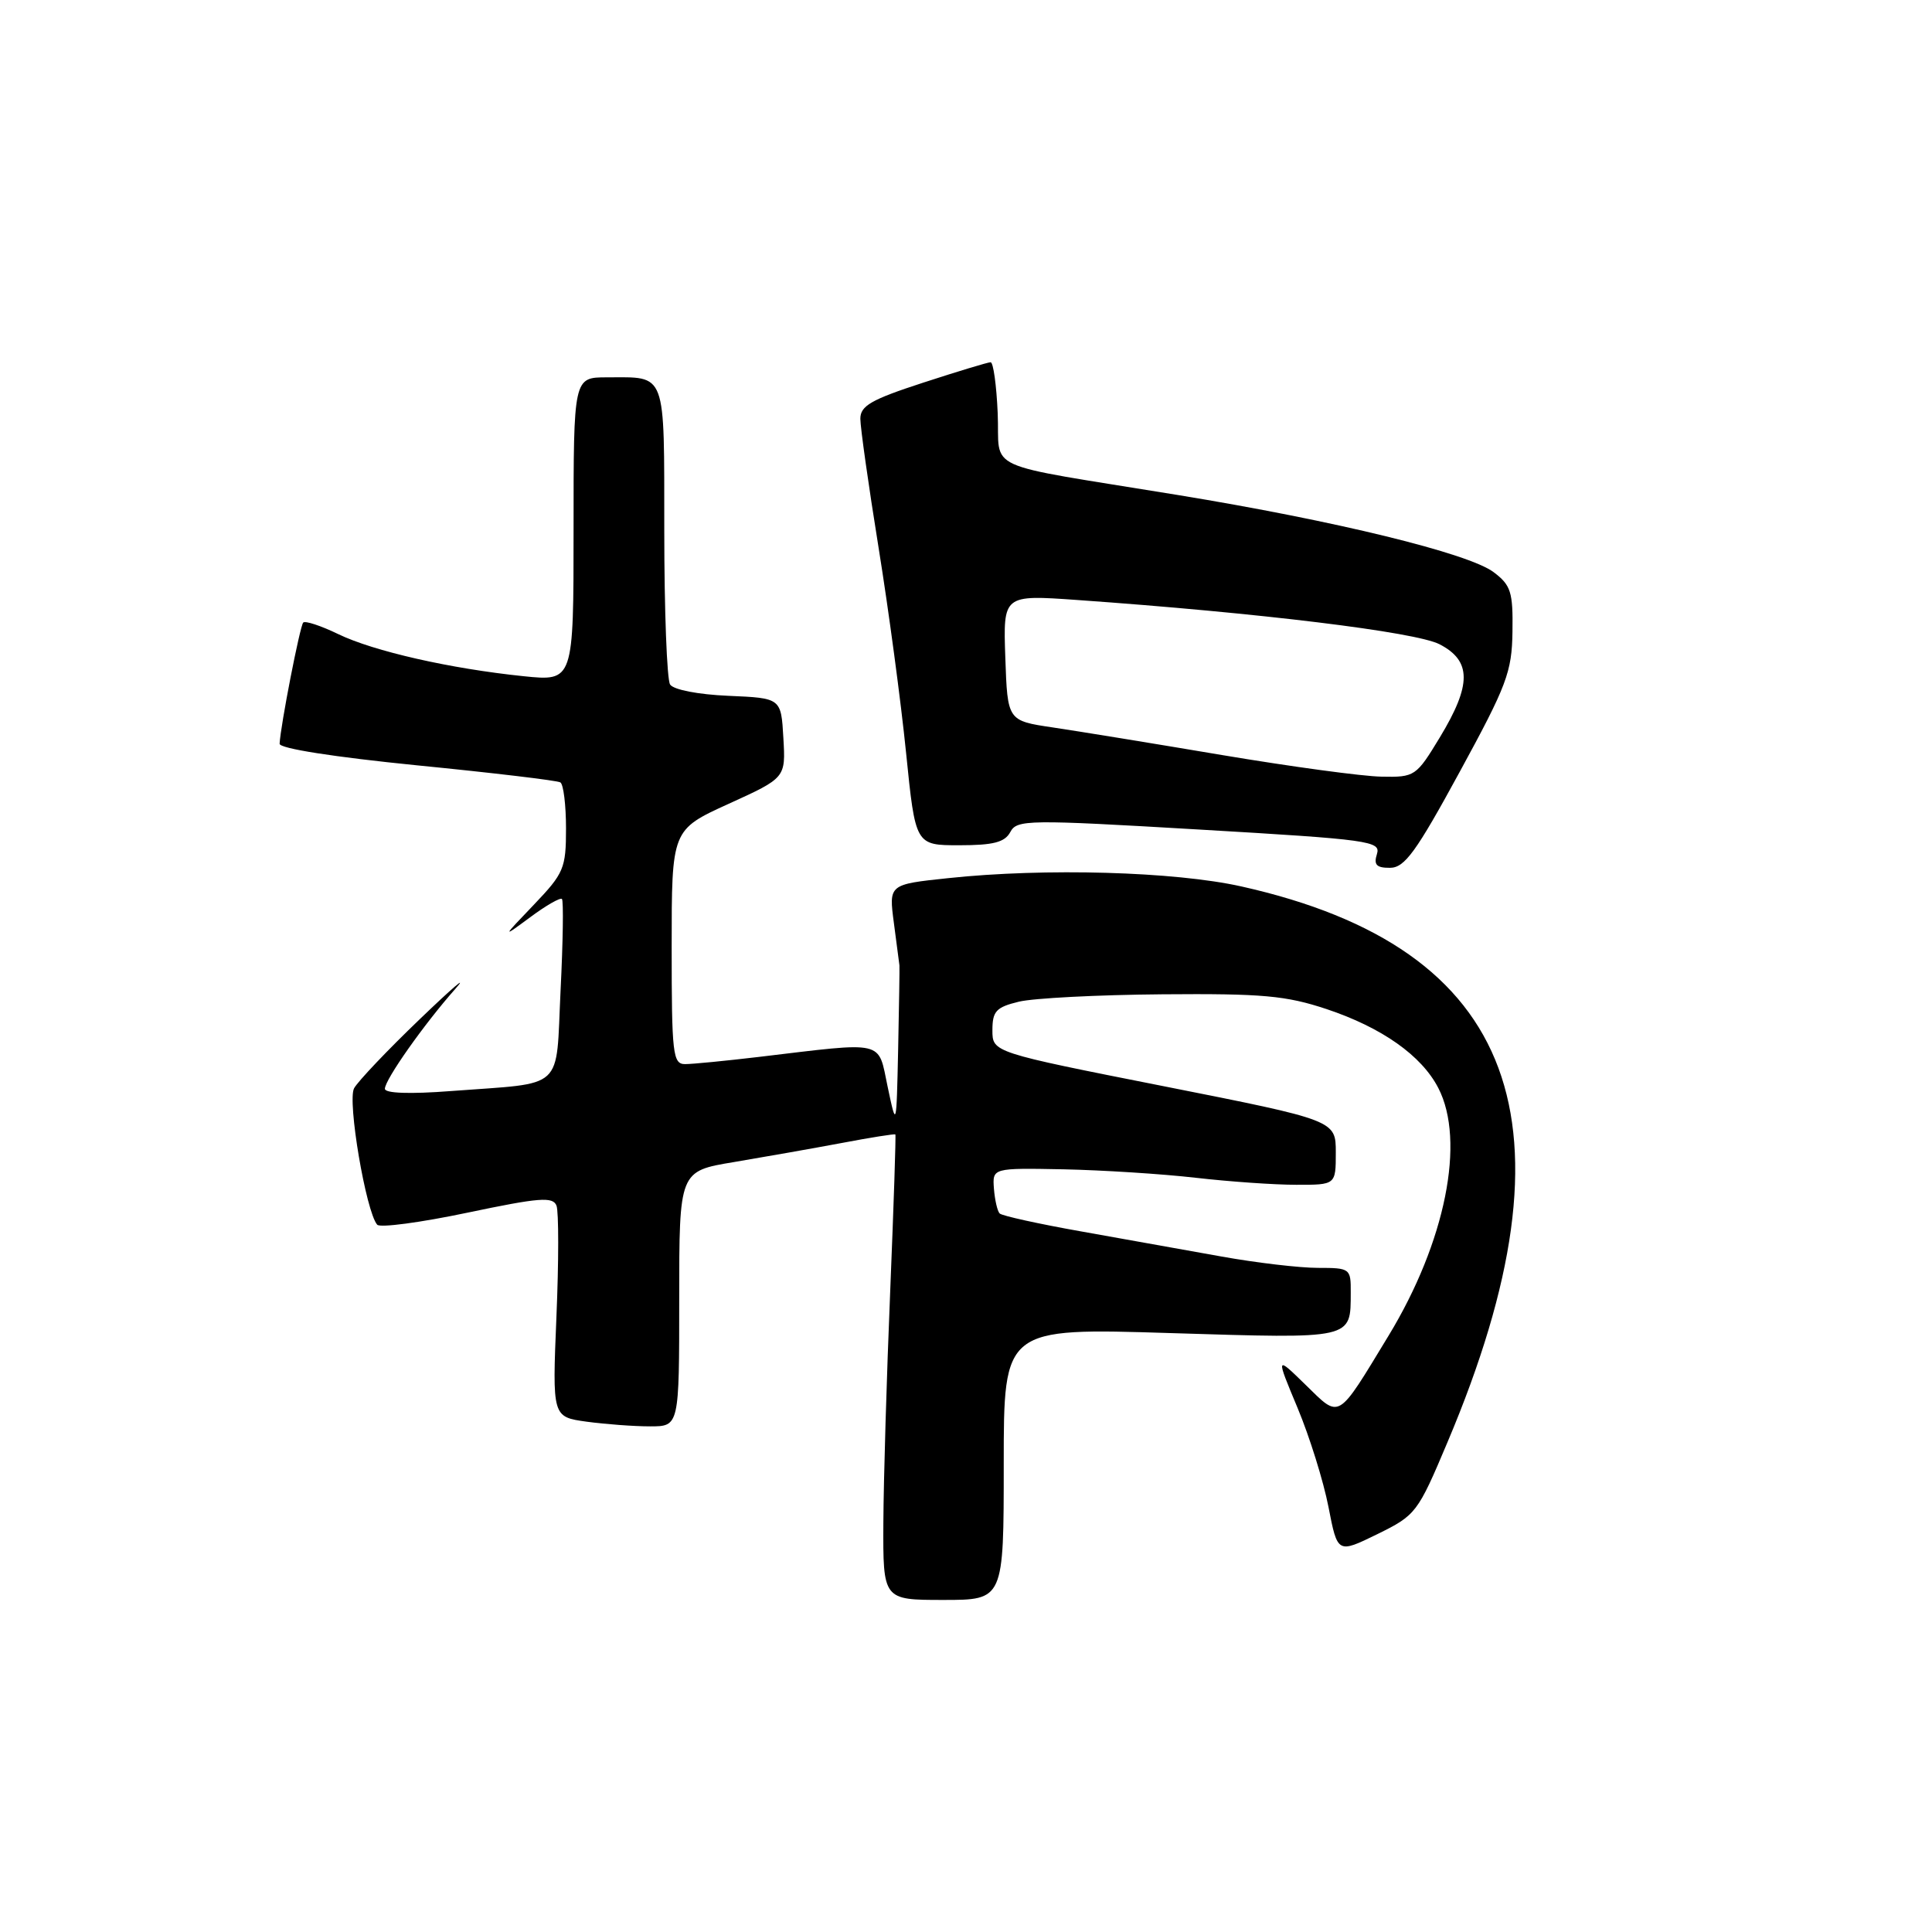 <?xml version="1.0" encoding="UTF-8" standalone="no"?>
<!DOCTYPE svg PUBLIC "-//W3C//DTD SVG 1.1//EN" "http://www.w3.org/Graphics/SVG/1.1/DTD/svg11.dtd" >
<svg xmlns="http://www.w3.org/2000/svg" xmlns:xlink="http://www.w3.org/1999/xlink" version="1.1" viewBox="0 0 256 256">
 <g >
 <path fill="currentColor"
d=" M 133.00 193.98 C 133.00 175.95 133.00 175.95 155.09 176.64 C 179.43 177.39 178.96 177.50 178.98 171.25 C 179.00 168.08 178.90 168.00 174.63 168.00 C 172.23 168.00 166.49 167.33 161.88 166.50 C 157.27 165.68 148.89 164.18 143.26 163.17 C 137.62 162.17 132.76 161.10 132.46 160.79 C 132.16 160.49 131.82 159.01 131.70 157.50 C 131.50 154.76 131.50 154.76 140.93 154.94 C 146.11 155.05 153.99 155.55 158.43 156.06 C 162.87 156.57 168.86 156.99 171.75 156.99 C 177.00 157.00 177.00 157.00 177.00 152.72 C 177.00 148.45 177.00 148.45 154.25 143.94 C 131.50 139.44 131.50 139.44 131.50 136.51 C 131.50 133.99 131.99 133.46 135.00 132.73 C 136.93 132.26 145.47 131.82 154.00 131.75 C 167.30 131.64 170.39 131.92 175.78 133.71 C 183.11 136.16 188.36 139.86 190.58 144.16 C 194.22 151.19 191.53 164.58 183.99 176.99 C 177.11 188.32 177.62 188.01 173.01 183.51 C 169.04 179.63 169.04 179.63 171.94 186.57 C 173.53 190.38 175.37 196.28 176.03 199.68 C 177.23 205.86 177.23 205.86 182.49 203.29 C 187.62 200.77 187.85 200.47 191.80 191.10 C 209.65 148.87 201.04 125.63 164.50 117.46 C 155.66 115.48 138.47 114.99 125.63 116.36 C 117.77 117.19 117.77 117.19 118.44 122.27 C 118.81 125.06 119.14 127.60 119.18 127.92 C 119.21 128.24 119.13 133.22 119.01 139.00 C 118.78 149.50 118.78 149.50 117.62 144.01 C 116.30 137.75 117.49 138.03 100.53 140.05 C 96.14 140.57 91.75 141.00 90.78 141.00 C 89.15 141.00 89.00 139.68 89.00 125.47 C 89.00 109.95 89.00 109.95 96.55 106.51 C 104.11 103.07 104.11 103.07 103.80 97.78 C 103.50 92.50 103.50 92.50 96.53 92.20 C 92.51 92.03 89.23 91.39 88.79 90.70 C 88.37 90.04 88.02 80.89 88.02 70.36 C 88.00 48.93 88.40 50.00 80.42 50.00 C 76.00 50.00 76.00 50.00 76.00 70.14 C 76.00 90.28 76.00 90.28 69.37 89.60 C 59.68 88.60 49.51 86.30 44.79 84.01 C 42.52 82.91 40.44 82.23 40.18 82.49 C 39.75 82.92 37.17 96.13 37.05 98.55 C 37.02 99.18 44.27 100.31 55.25 101.41 C 65.29 102.40 73.84 103.42 74.25 103.67 C 74.66 103.92 75.00 106.66 75.00 109.77 C 75.00 115.06 74.72 115.71 70.75 119.87 C 66.50 124.31 66.50 124.31 70.28 121.52 C 72.35 119.98 74.24 118.90 74.46 119.12 C 74.68 119.34 74.60 124.79 74.28 131.22 C 73.62 144.73 75.05 143.41 59.75 144.57 C 54.32 144.99 51.00 144.87 51.00 144.27 C 51.00 143.06 56.23 135.65 60.36 131.00 C 62.07 129.07 59.96 130.88 55.67 135.00 C 51.37 139.12 47.44 143.26 46.92 144.20 C 46.00 145.87 48.49 160.55 49.98 162.28 C 50.36 162.71 55.73 161.99 61.92 160.69 C 71.49 158.68 73.27 158.54 73.74 159.76 C 74.04 160.55 74.04 167.18 73.73 174.48 C 73.18 187.75 73.18 187.75 77.73 188.38 C 80.23 188.72 84.02 189.00 86.14 189.00 C 90.00 189.00 90.00 189.00 90.00 172.09 C 90.00 155.18 90.00 155.18 97.25 153.98 C 101.24 153.31 107.64 152.18 111.49 151.46 C 115.33 150.73 118.55 150.22 118.64 150.32 C 118.73 150.42 118.42 159.72 117.96 171.00 C 117.49 182.28 117.08 196.11 117.05 201.75 C 117.00 212.00 117.00 212.00 125.00 212.00 C 133.00 212.00 133.00 212.00 133.00 193.98 Z  M 193.41 102.29 C 199.67 90.81 200.34 89.04 200.41 83.68 C 200.49 78.44 200.20 77.54 197.92 75.82 C 194.62 73.32 176.99 69.01 156.00 65.58 C 129.57 61.26 132.55 62.61 132.20 54.75 C 132.04 51.04 131.62 48.00 131.26 48.00 C 130.91 48.00 126.88 49.22 122.31 50.71 C 115.43 52.95 114.00 53.77 114.00 55.49 C 114.00 56.63 115.08 64.30 116.41 72.53 C 117.74 80.77 119.38 93.01 120.06 99.75 C 121.30 112.00 121.30 112.00 127.11 112.00 C 131.63 112.00 133.14 111.61 133.87 110.25 C 134.75 108.60 136.14 108.58 158.92 109.92 C 181.51 111.24 182.99 111.45 182.45 113.17 C 182.00 114.59 182.39 115.00 184.18 114.99 C 186.12 114.99 187.64 112.89 193.41 102.29 Z  M 162.00 100.06 C 152.93 98.53 142.80 96.88 139.50 96.39 C 133.50 95.50 133.50 95.50 133.21 87.15 C 132.92 78.81 132.92 78.81 142.71 79.50 C 166.79 81.20 187.61 83.74 190.75 85.37 C 195.00 87.57 195.01 90.73 190.79 97.70 C 187.65 102.88 187.48 103.00 183.04 102.91 C 180.54 102.87 171.07 101.58 162.00 100.06 Z "/>
</g>
</svg>